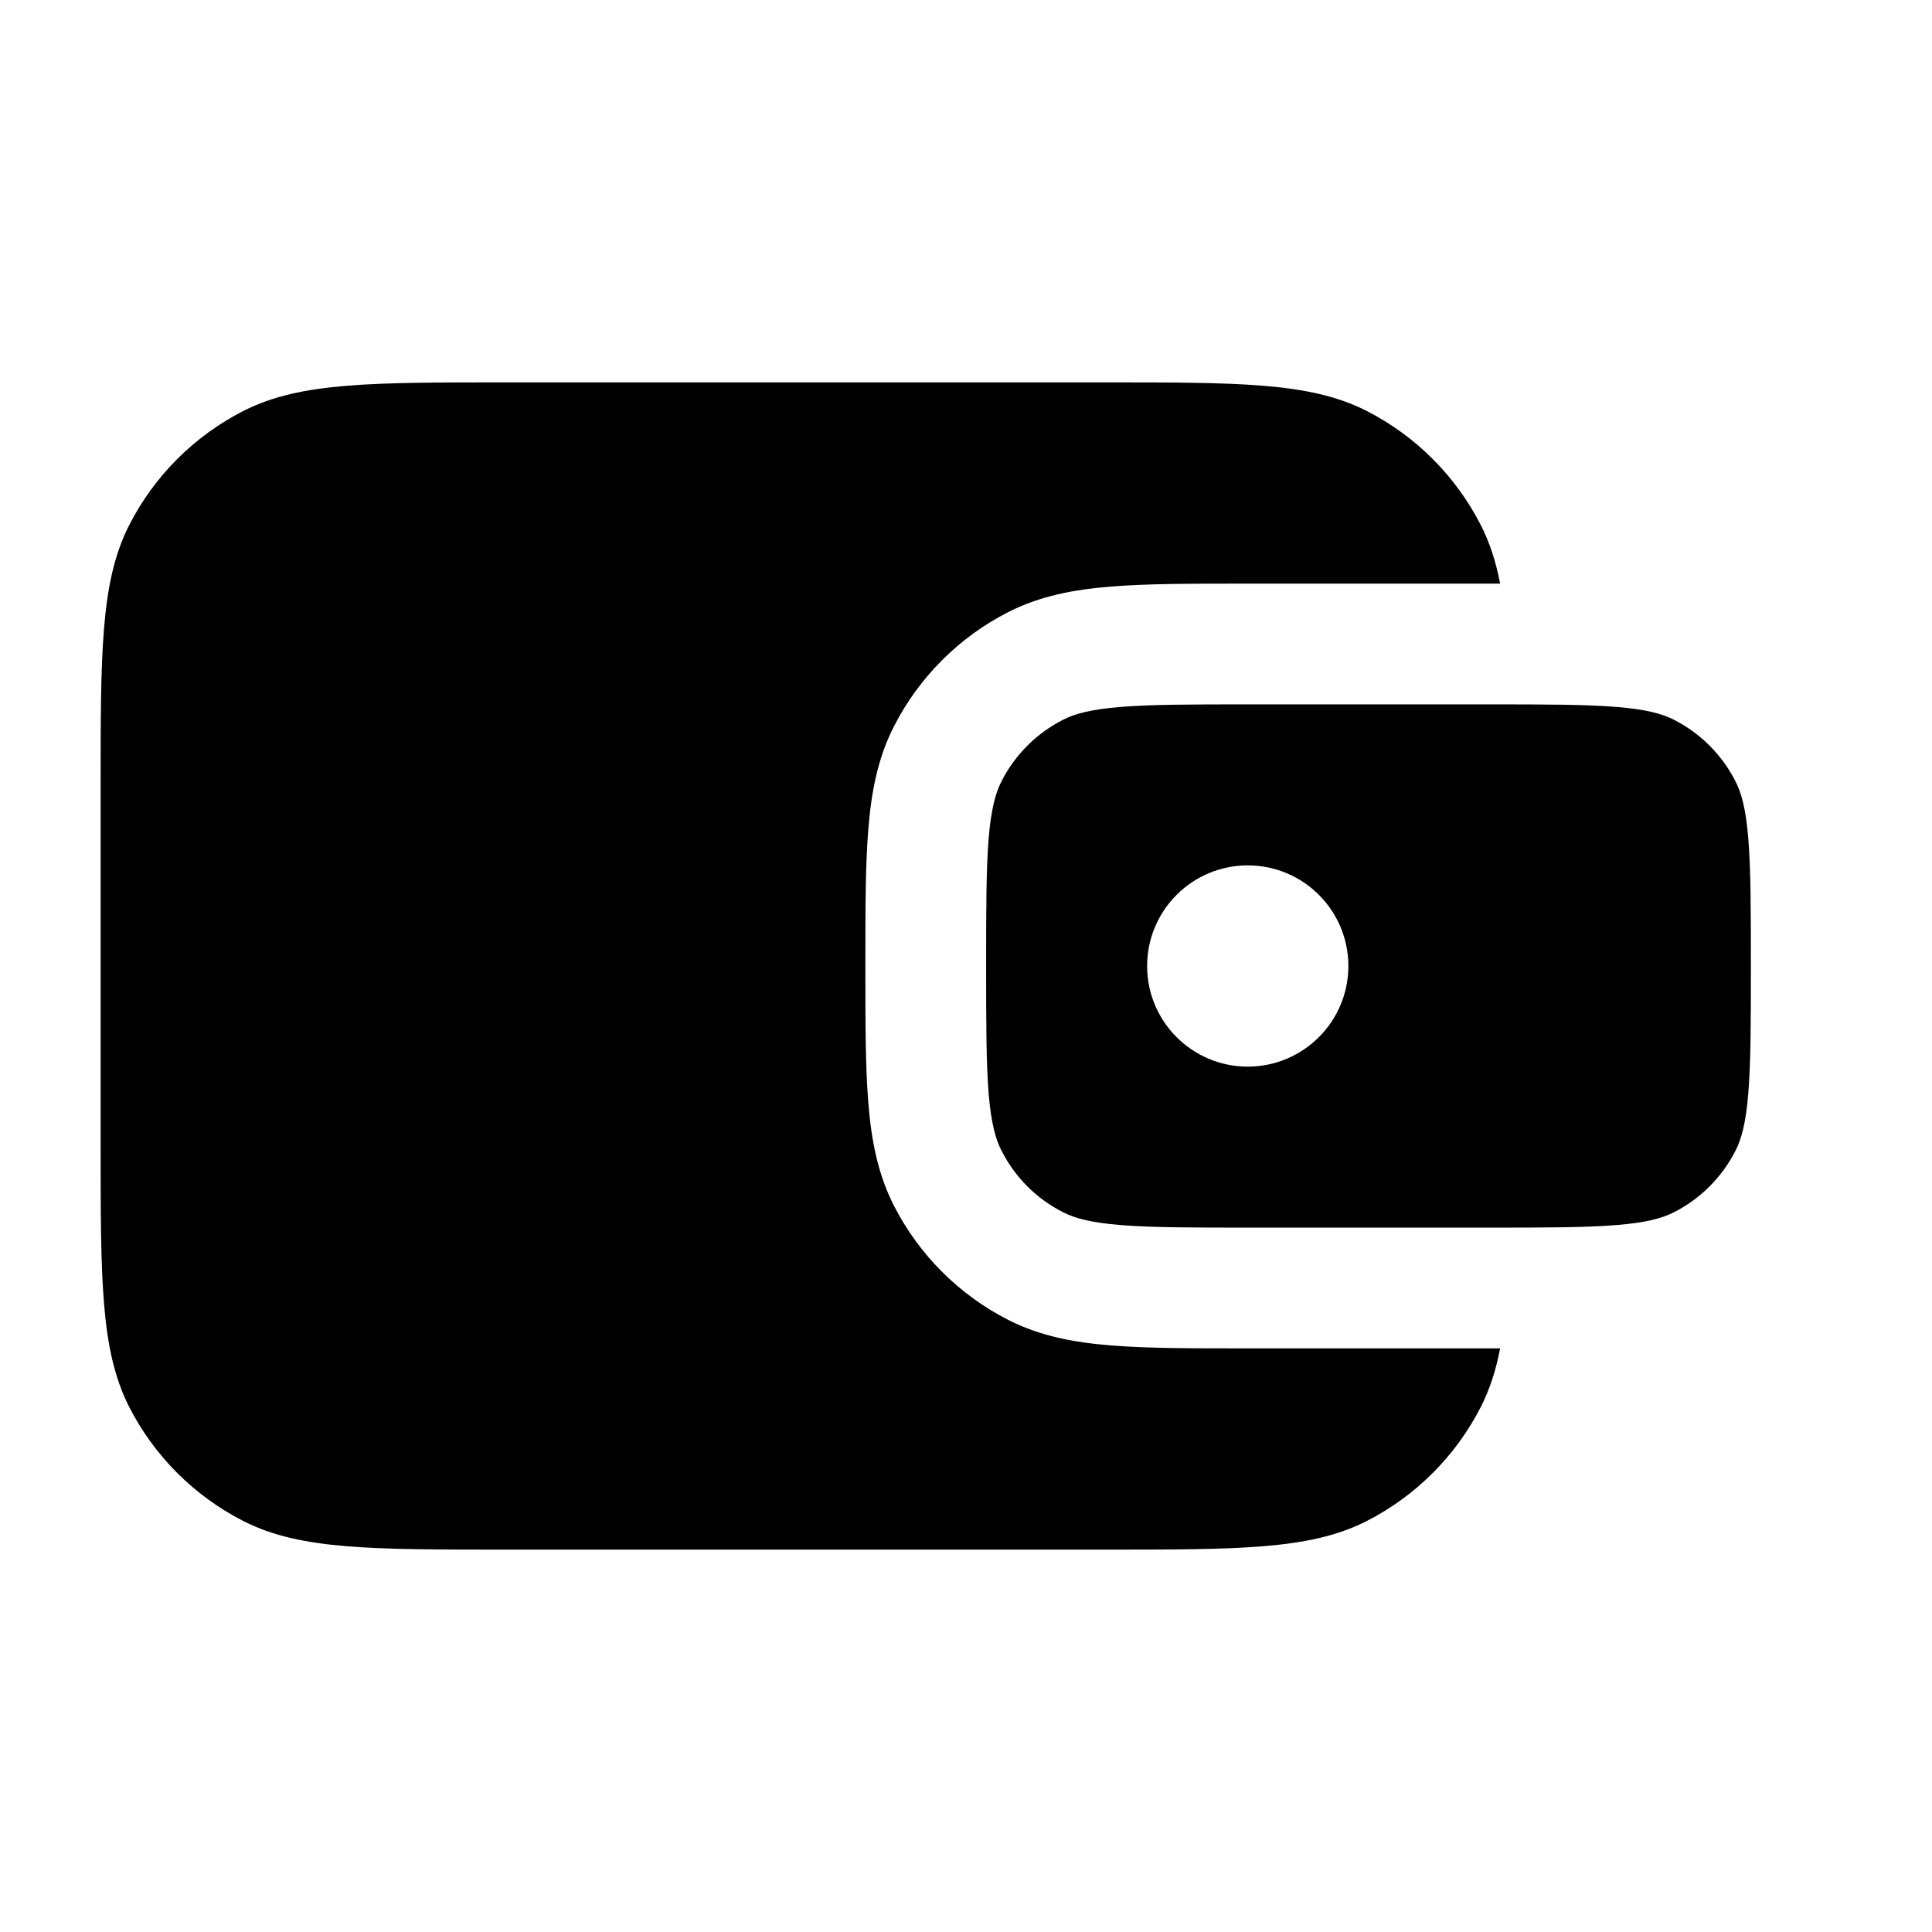 <svg width="24" height="24" viewBox="0 0 24 24" fill="none" xmlns="http://www.w3.org/2000/svg">
<path d="M6.288 4.75H13.711C14.542 4.75 15.18 4.75 15.691 4.792C16.206 4.834 16.613 4.92 16.976 5.104C17.587 5.416 18.084 5.913 18.396 6.525C18.508 6.745 18.584 6.982 18.635 7.25C18.601 7.25 18.566 7.25 18.531 7.25H15.469C14.795 7.25 14.245 7.25 13.797 7.287C13.334 7.324 12.915 7.405 12.524 7.604C11.913 7.916 11.416 8.413 11.104 9.025C10.905 9.415 10.824 9.834 10.787 10.297C10.75 10.745 10.75 11.295 10.75 11.969V12.031C10.75 12.705 10.75 13.255 10.787 13.703C10.824 14.166 10.905 14.585 11.104 14.976C11.416 15.587 11.913 16.084 12.524 16.396C12.915 16.595 13.334 16.676 13.797 16.713C14.244 16.75 14.795 16.75 15.469 16.75H18.531C18.566 16.75 18.601 16.75 18.635 16.75C18.584 17.018 18.508 17.255 18.396 17.476C18.084 18.087 17.587 18.584 16.976 18.896C16.613 19.08 16.206 19.166 15.691 19.208C15.18 19.25 14.542 19.25 13.712 19.25H6.288C5.458 19.25 4.82 19.25 4.309 19.208C3.794 19.166 3.387 19.08 3.025 18.896C2.413 18.584 1.916 18.087 1.604 17.476C1.42 17.113 1.334 16.706 1.292 16.191C1.25 15.68 1.25 15.042 1.25 14.212V9.788C1.25 8.958 1.25 8.32 1.292 7.809C1.334 7.294 1.42 6.887 1.604 6.525C1.916 5.913 2.413 5.416 3.025 5.104C3.387 4.92 3.794 4.834 4.309 4.792C4.82 4.75 5.458 4.75 6.288 4.75Z" fill="black"/>
<path fill-rule="evenodd" clip-rule="evenodd" d="M13.206 8.941C13.35 8.867 13.549 8.812 13.919 8.782C14.298 8.751 14.787 8.75 15.5 8.75H18.5C19.212 8.75 19.702 8.751 20.081 8.782C20.451 8.812 20.65 8.867 20.794 8.941C21.124 9.109 21.391 9.376 21.559 9.706C21.633 9.85 21.688 10.049 21.718 10.419C21.749 10.798 21.75 11.288 21.75 12C21.75 12.712 21.749 13.202 21.718 13.581C21.688 13.951 21.633 14.15 21.559 14.294C21.391 14.624 21.124 14.892 20.794 15.059C20.65 15.133 20.451 15.188 20.081 15.218C19.702 15.249 19.212 15.25 18.5 15.25H15.5C14.787 15.25 14.298 15.249 13.919 15.218C13.549 15.188 13.35 15.133 13.206 15.059C12.876 14.892 12.608 14.624 12.441 14.294C12.367 14.15 12.312 13.951 12.281 13.581C12.251 13.202 12.25 12.712 12.25 12C12.25 11.288 12.251 10.798 12.281 10.419C12.312 10.049 12.367 9.85 12.441 9.706C12.608 9.376 12.876 9.109 13.206 8.941ZM15.5 13.25C16.19 13.25 16.75 12.69 16.75 12C16.75 11.31 16.19 10.75 15.5 10.75C14.81 10.75 14.25 11.31 14.25 12C14.25 12.69 14.81 13.25 15.5 13.25Z" fill="black"/>
</svg>
